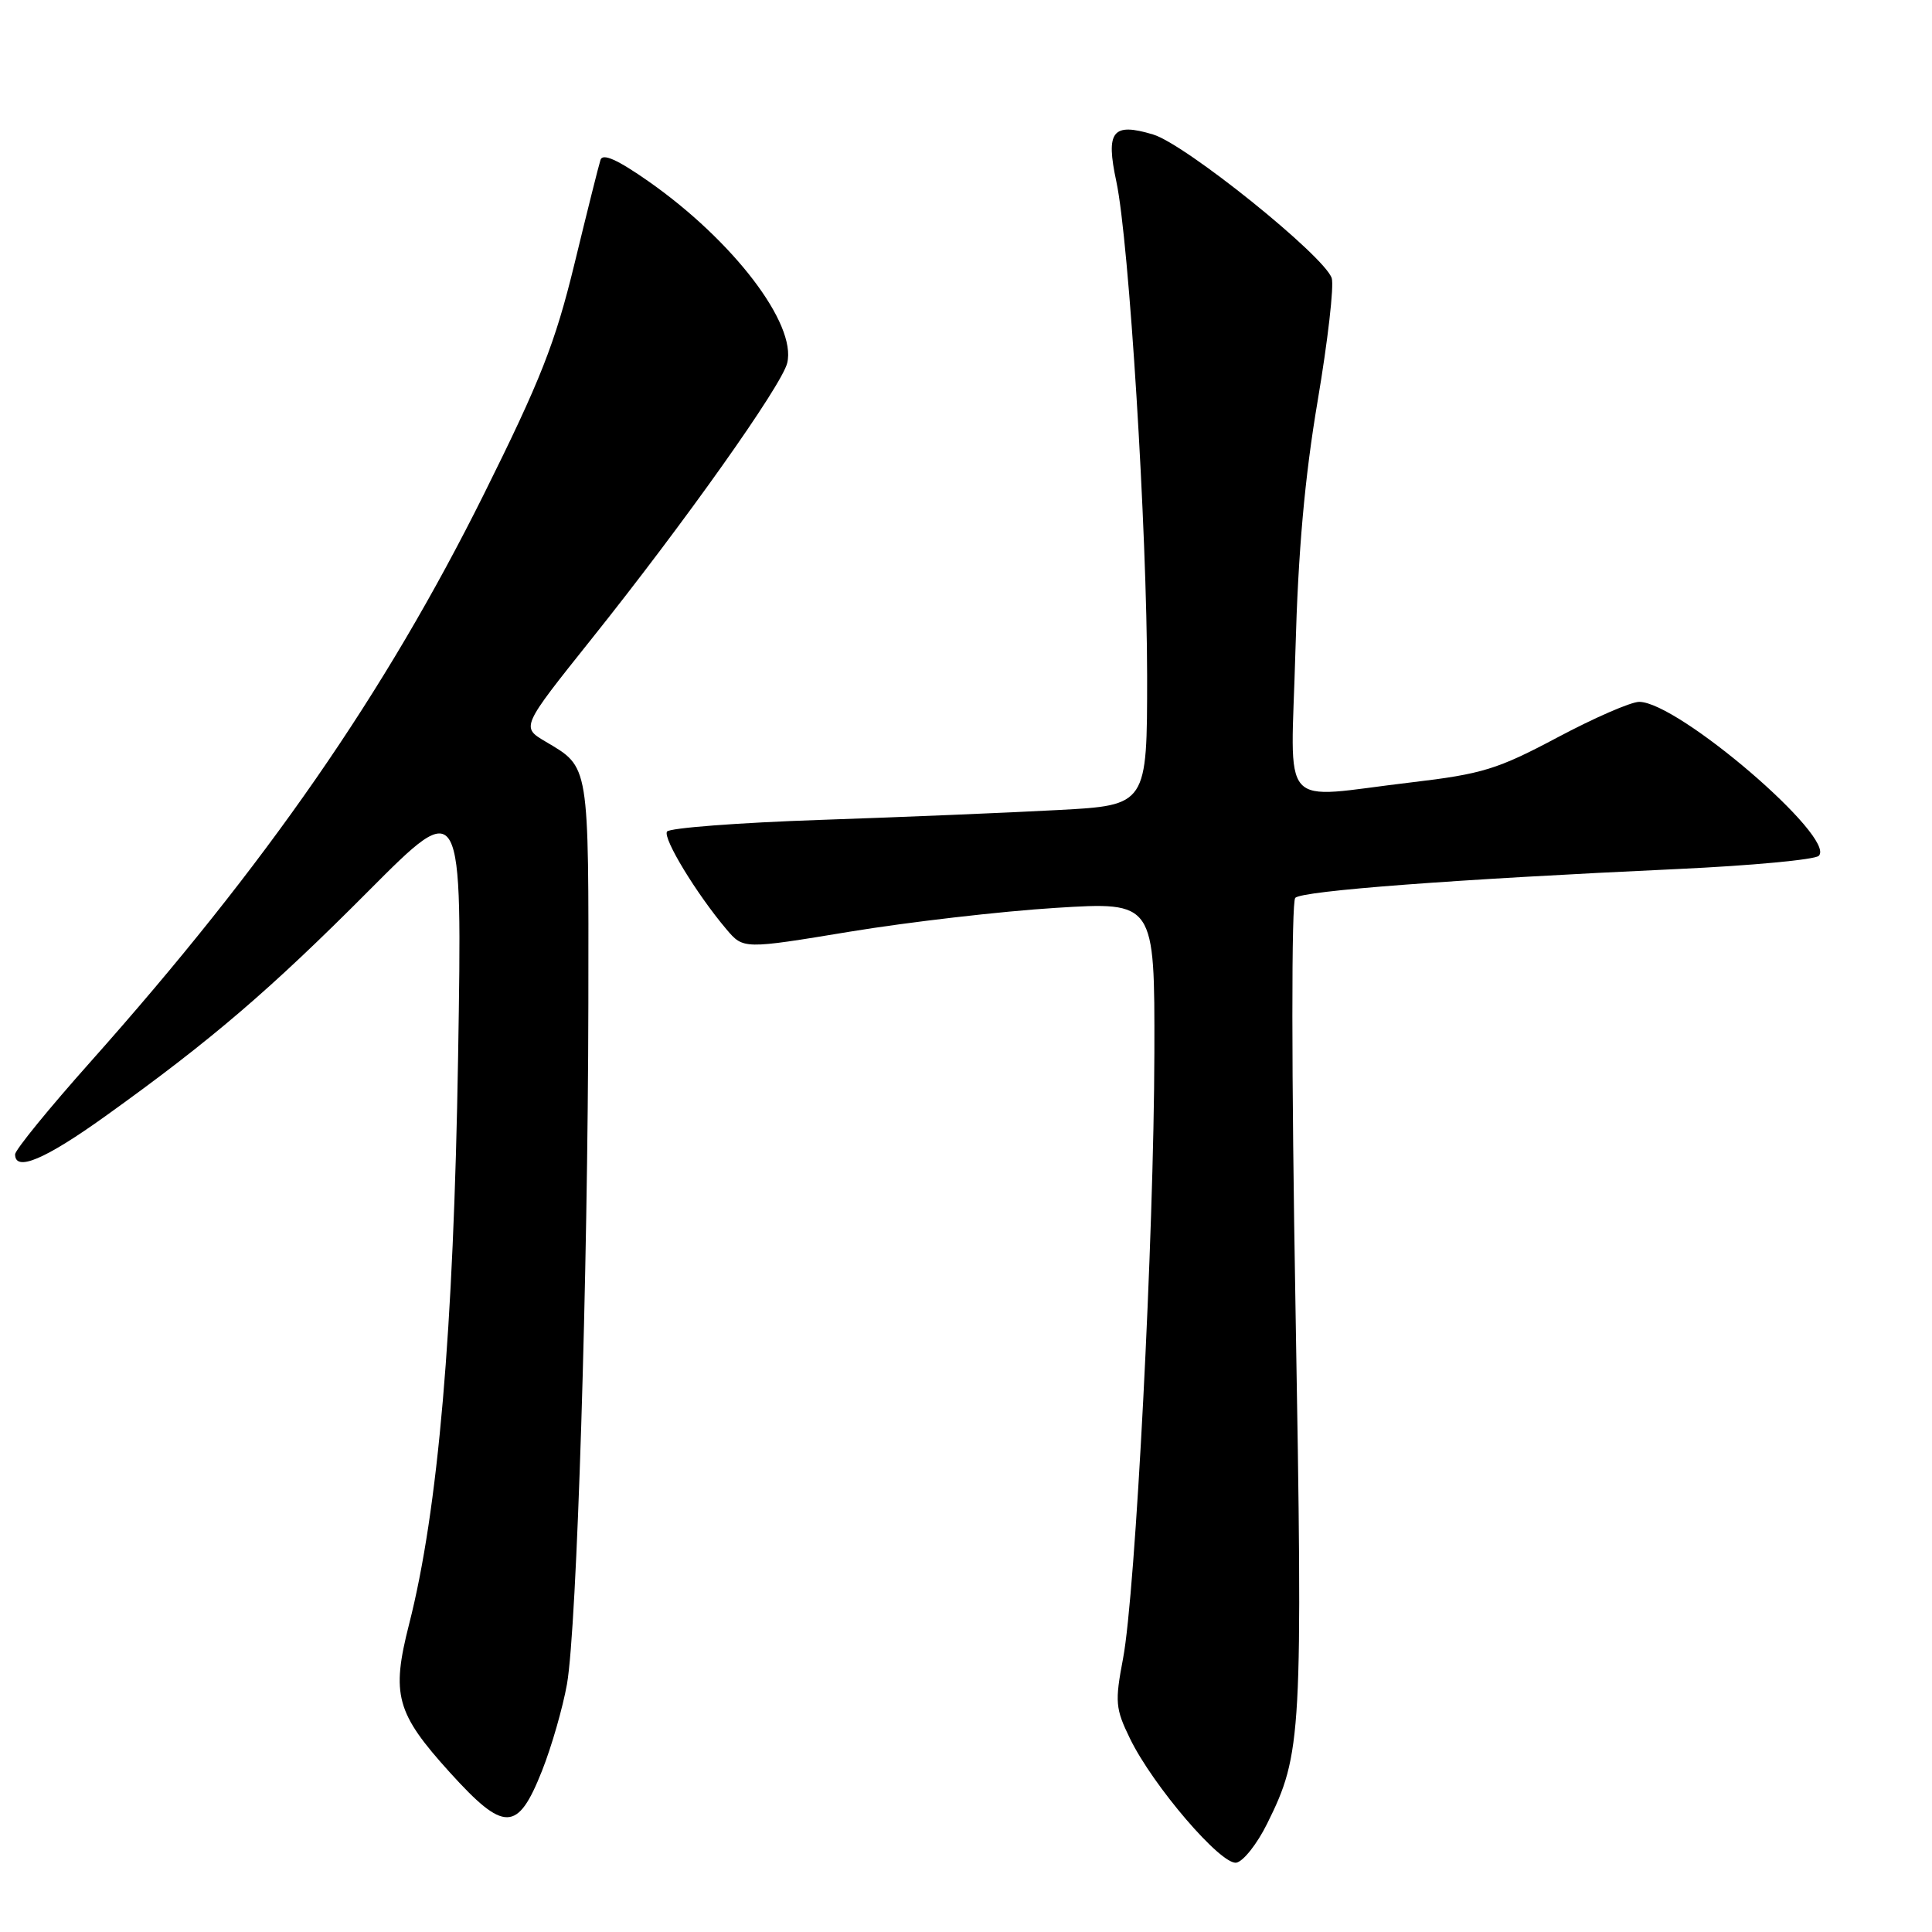 <?xml version="1.0" encoding="UTF-8" standalone="no"?>
<!DOCTYPE svg PUBLIC "-//W3C//DTD SVG 1.1//EN" "http://www.w3.org/Graphics/SVG/1.1/DTD/svg11.dtd" >
<svg xmlns="http://www.w3.org/2000/svg" xmlns:xlink="http://www.w3.org/1999/xlink" version="1.1" viewBox="0 0 256 256">
 <g >
 <path fill="currentColor"
d=" M 167.90 241.65 C 172.52 232.34 172.64 230.11 171.66 173.18 C 171.12 142.12 171.11 119.49 171.63 118.97 C 172.57 118.03 192.77 116.51 222.29 115.15 C 232.07 114.70 240.49 113.91 241.00 113.40 C 243.37 111.03 222.34 93.00 217.20 93.00 C 216.11 93.00 211.24 95.12 206.36 97.72 C 198.42 101.94 196.41 102.56 187.00 103.67 C 169.15 105.77 171.06 107.94 171.65 86.25 C 172.01 73.03 172.88 63.26 174.60 53.10 C 175.94 45.18 176.78 37.87 176.46 36.86 C 175.53 33.95 157.08 19.10 152.79 17.82 C 147.40 16.20 146.49 17.37 147.92 24.05 C 149.61 31.95 151.99 70.23 152.00 89.60 C 152.00 106.70 152.00 106.70 140.25 107.33 C 133.79 107.68 119.60 108.27 108.71 108.64 C 97.83 109.01 88.68 109.71 88.38 110.19 C 87.82 111.10 92.31 118.47 96.26 123.14 C 98.50 125.78 98.50 125.78 112.62 123.45 C 120.39 122.17 132.65 120.75 139.87 120.30 C 153.00 119.48 153.00 119.48 152.96 139.49 C 152.91 163.70 150.46 211.12 148.81 219.76 C 147.72 225.50 147.79 226.39 149.72 230.35 C 152.76 236.62 161.82 247.18 163.83 246.81 C 164.75 246.64 166.58 244.32 167.90 241.65 Z  M 71.82 234.64 C 73.10 231.41 74.58 226.24 75.13 223.14 C 76.45 215.56 77.90 169.29 77.96 132.94 C 78.00 100.93 78.14 101.74 72.28 98.26 C 69.05 96.35 69.05 96.35 78.33 84.73 C 90.66 69.31 103.59 51.08 104.31 48.10 C 105.57 42.92 97.18 31.93 85.99 24.07 C 81.84 21.16 79.86 20.27 79.57 21.18 C 79.33 21.91 77.78 28.12 76.11 35.00 C 73.56 45.48 71.62 50.40 64.11 65.50 C 50.97 91.89 35.28 114.54 11.98 140.71 C 6.49 146.87 2.00 152.38 2.00 152.96 C 2.00 155.31 5.97 153.63 14.00 147.87 C 27.98 137.85 35.79 131.16 48.85 118.04 C 61.26 105.58 61.26 105.58 60.70 140.04 C 60.11 176.36 58.06 200.11 54.21 215.20 C 51.82 224.58 52.48 226.98 59.61 234.86 C 66.82 242.82 68.59 242.79 71.82 234.64 Z "/>
</g>
</svg>